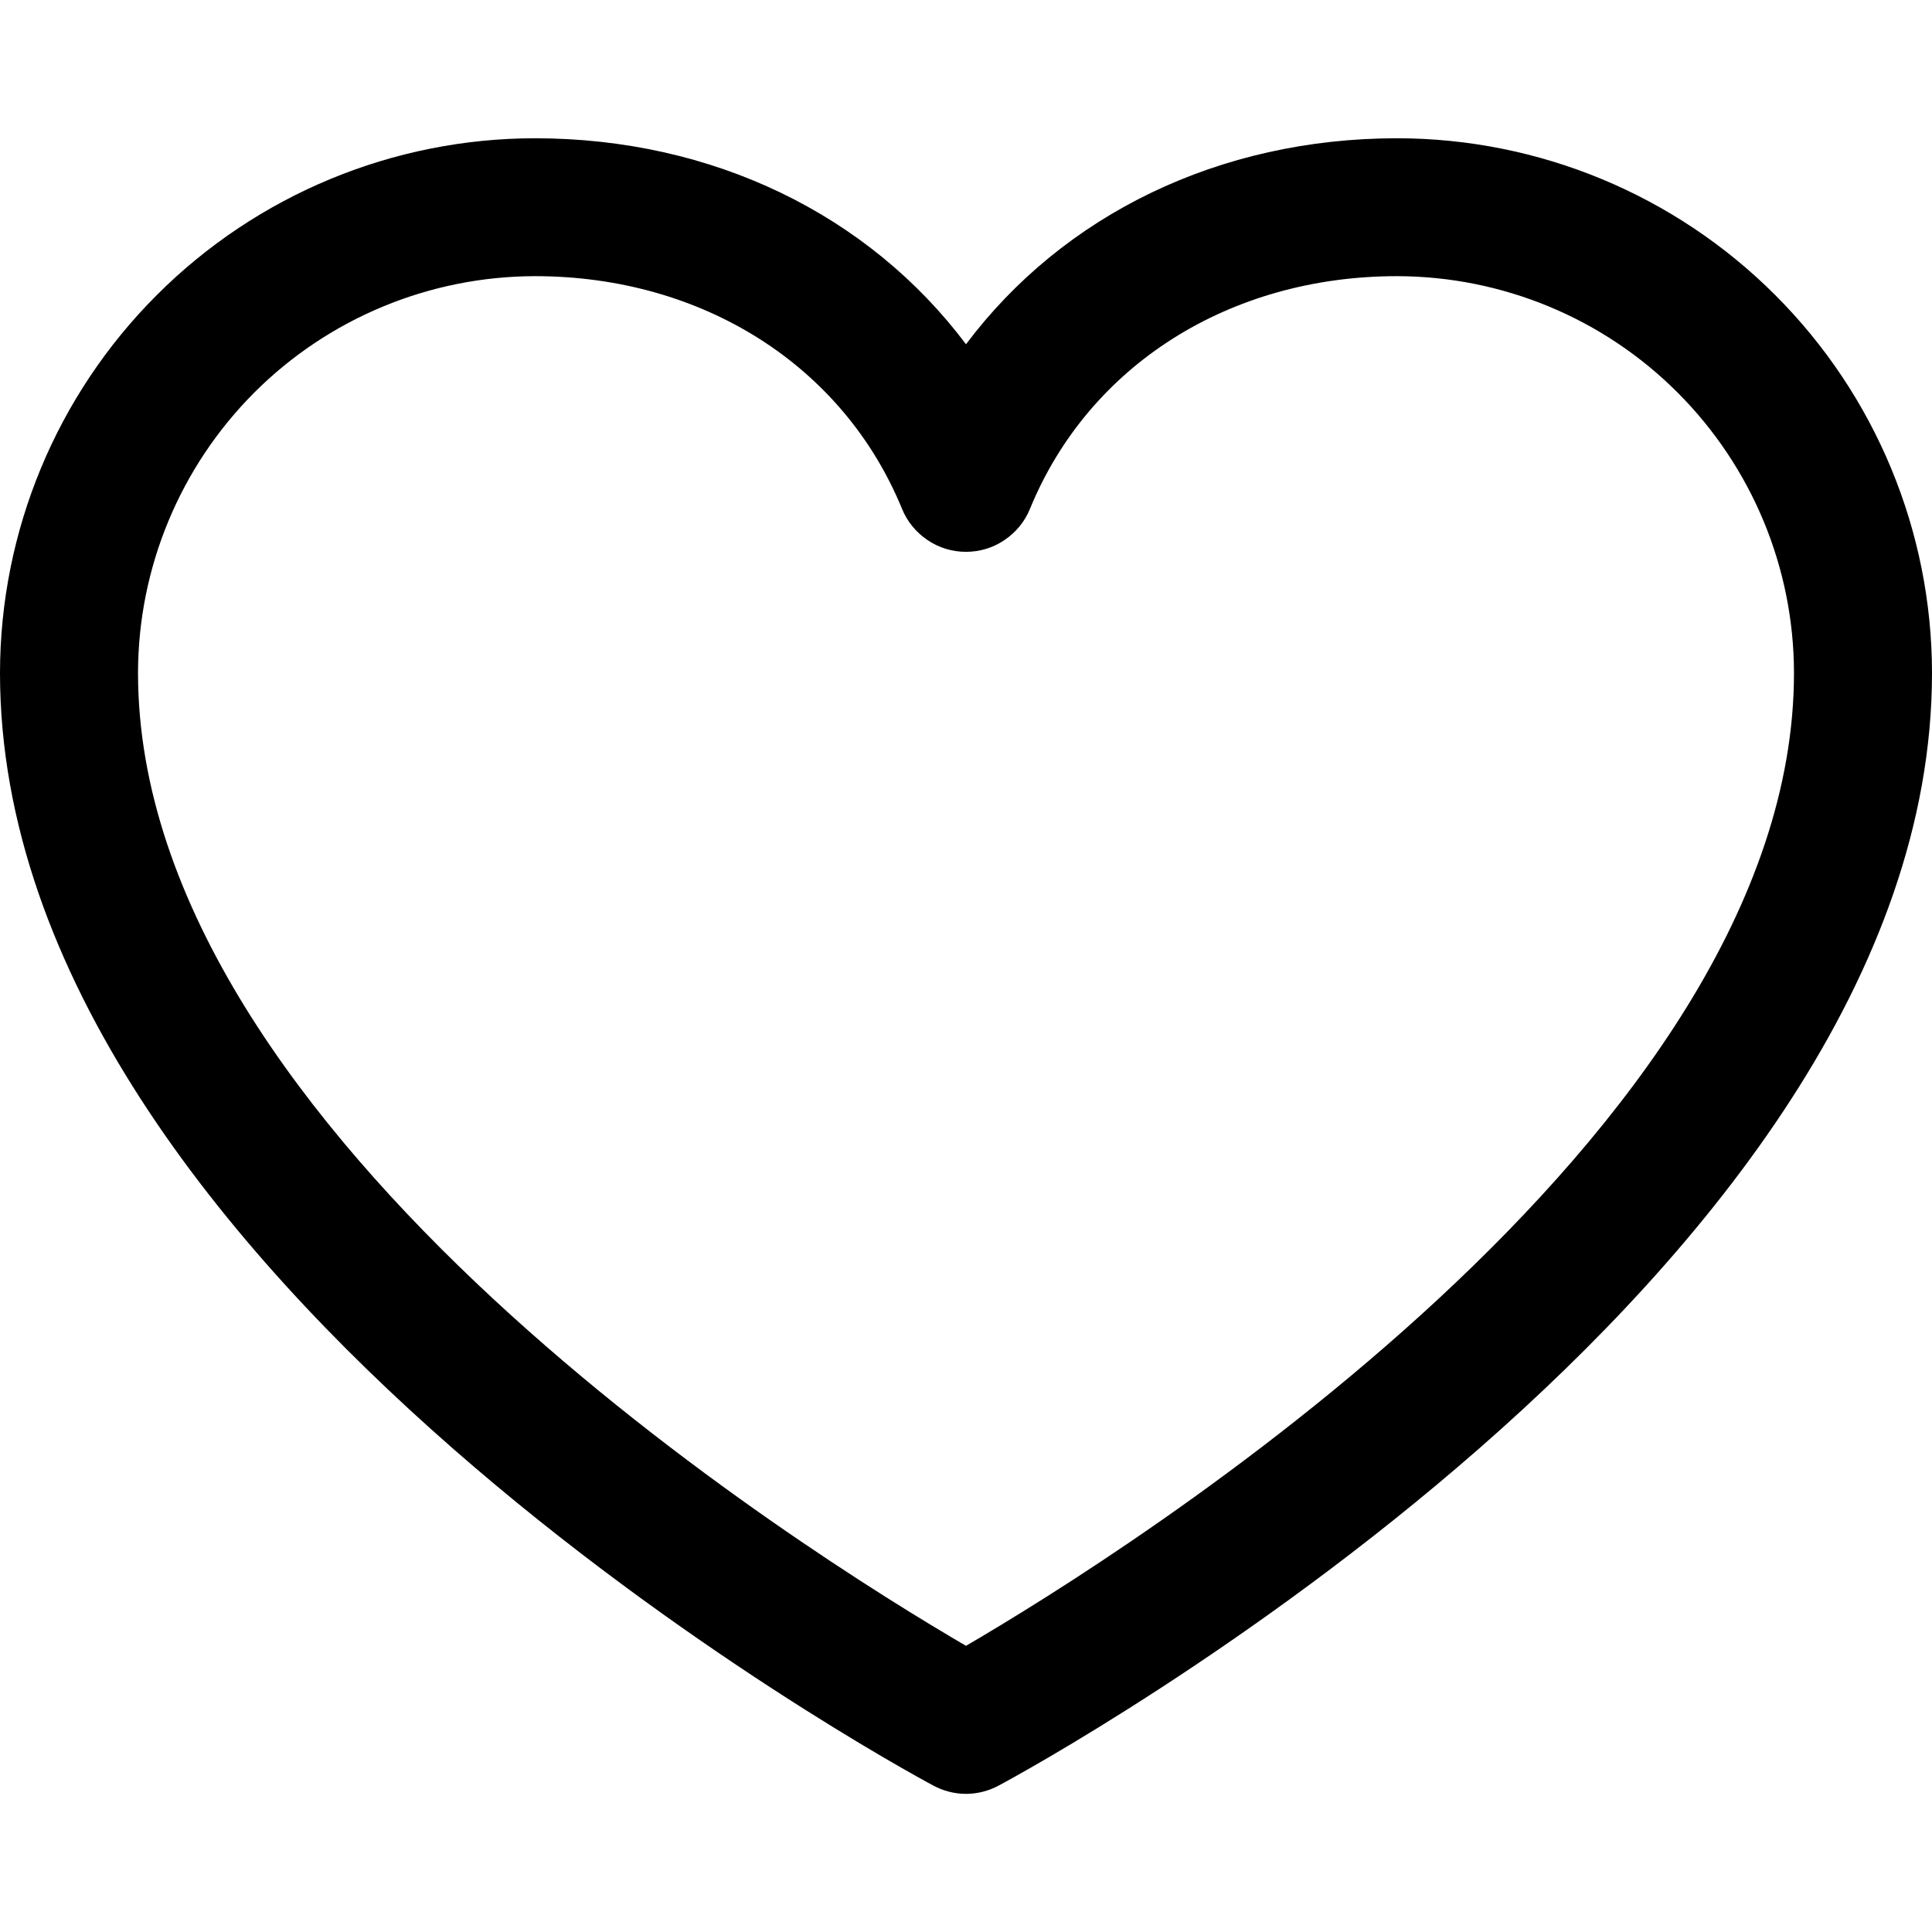 <svg fill="currentColor" width="16" height="16" viewBox="0 0 16 16" xmlns="http://www.w3.org/2000/svg">
<path d="M11.571 1.145C10.096 1.145 8.805 1.779 8 2.851C7.195 1.779 5.904 1.145 4.429 1.145C3.254 1.146 2.129 1.613 1.299 2.443C0.468 3.273 0.001 4.399 0 5.573C0 10.573 7.414 14.62 7.729 14.787C7.812 14.832 7.906 14.856 8 14.856C8.094 14.856 8.188 14.832 8.271 14.787C8.586 14.62 16 10.573 16 5.573C15.999 4.399 15.532 3.273 14.701 2.443C13.871 1.613 12.746 1.146 11.571 1.145ZM8 13.63C6.696 12.87 1.143 9.408 1.143 5.573C1.144 4.702 1.491 3.867 2.106 3.251C2.722 2.635 3.557 2.289 4.429 2.287C5.818 2.287 6.984 3.027 7.471 4.216C7.514 4.321 7.588 4.41 7.682 4.473C7.776 4.537 7.887 4.57 8 4.57C8.113 4.57 8.224 4.537 8.318 4.473C8.412 4.41 8.486 4.321 8.529 4.216C9.016 3.025 10.182 2.287 11.571 2.287C12.443 2.289 13.278 2.635 13.893 3.251C14.509 3.867 14.856 4.702 14.857 5.573C14.857 9.402 9.303 12.87 8 13.63Z"/>
</svg>
